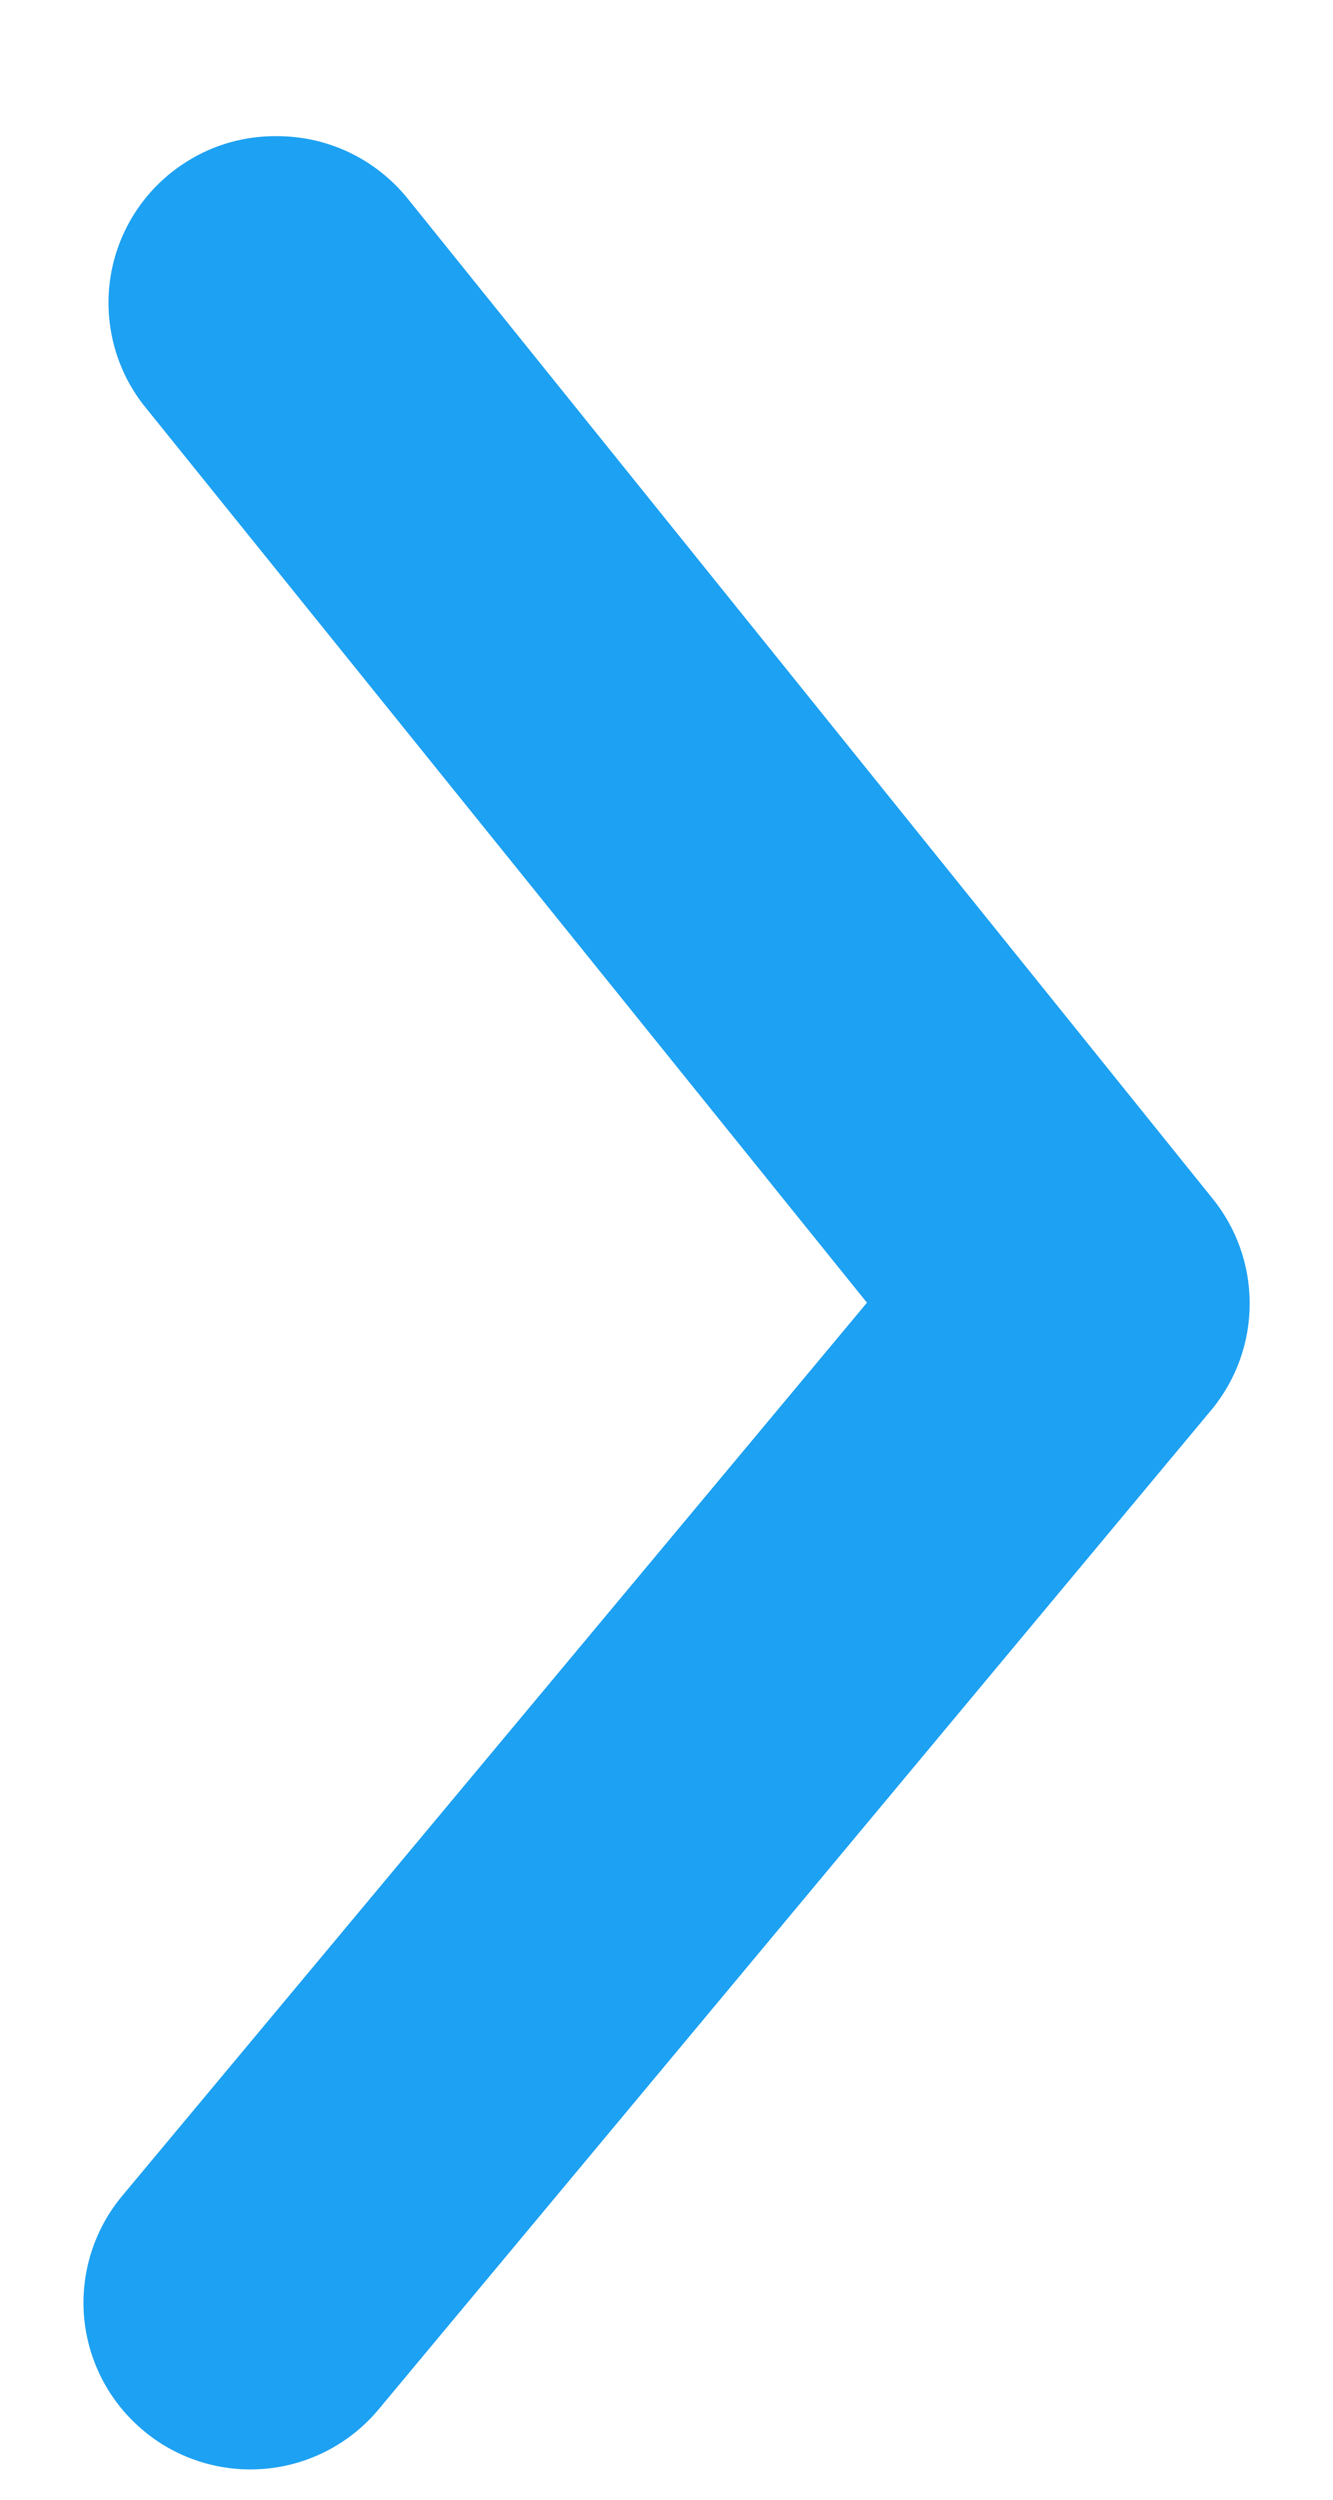 <svg width="8" height="15" viewBox="0 0 8 15" fill="none" xmlns="http://www.w3.org/2000/svg">
<path d="M1.663 0.817C1.812 0.817 1.96 0.85 2.095 0.914C2.229 0.978 2.348 1.071 2.443 1.187L7.273 7.187C7.42 7.366 7.5 7.59 7.5 7.822C7.5 8.054 7.42 8.278 7.273 8.457L2.273 14.457C2.103 14.661 1.859 14.79 1.594 14.814C1.33 14.838 1.067 14.757 0.863 14.587C0.658 14.417 0.53 14.174 0.505 13.909C0.481 13.645 0.563 13.381 0.733 13.177L5.203 7.817L0.883 2.457C0.76 2.31 0.683 2.132 0.659 1.942C0.635 1.752 0.666 1.56 0.748 1.388C0.83 1.215 0.96 1.07 1.122 0.969C1.284 0.867 1.471 0.815 1.663 0.817Z" fill="#1DA1F2"/>
</svg>
